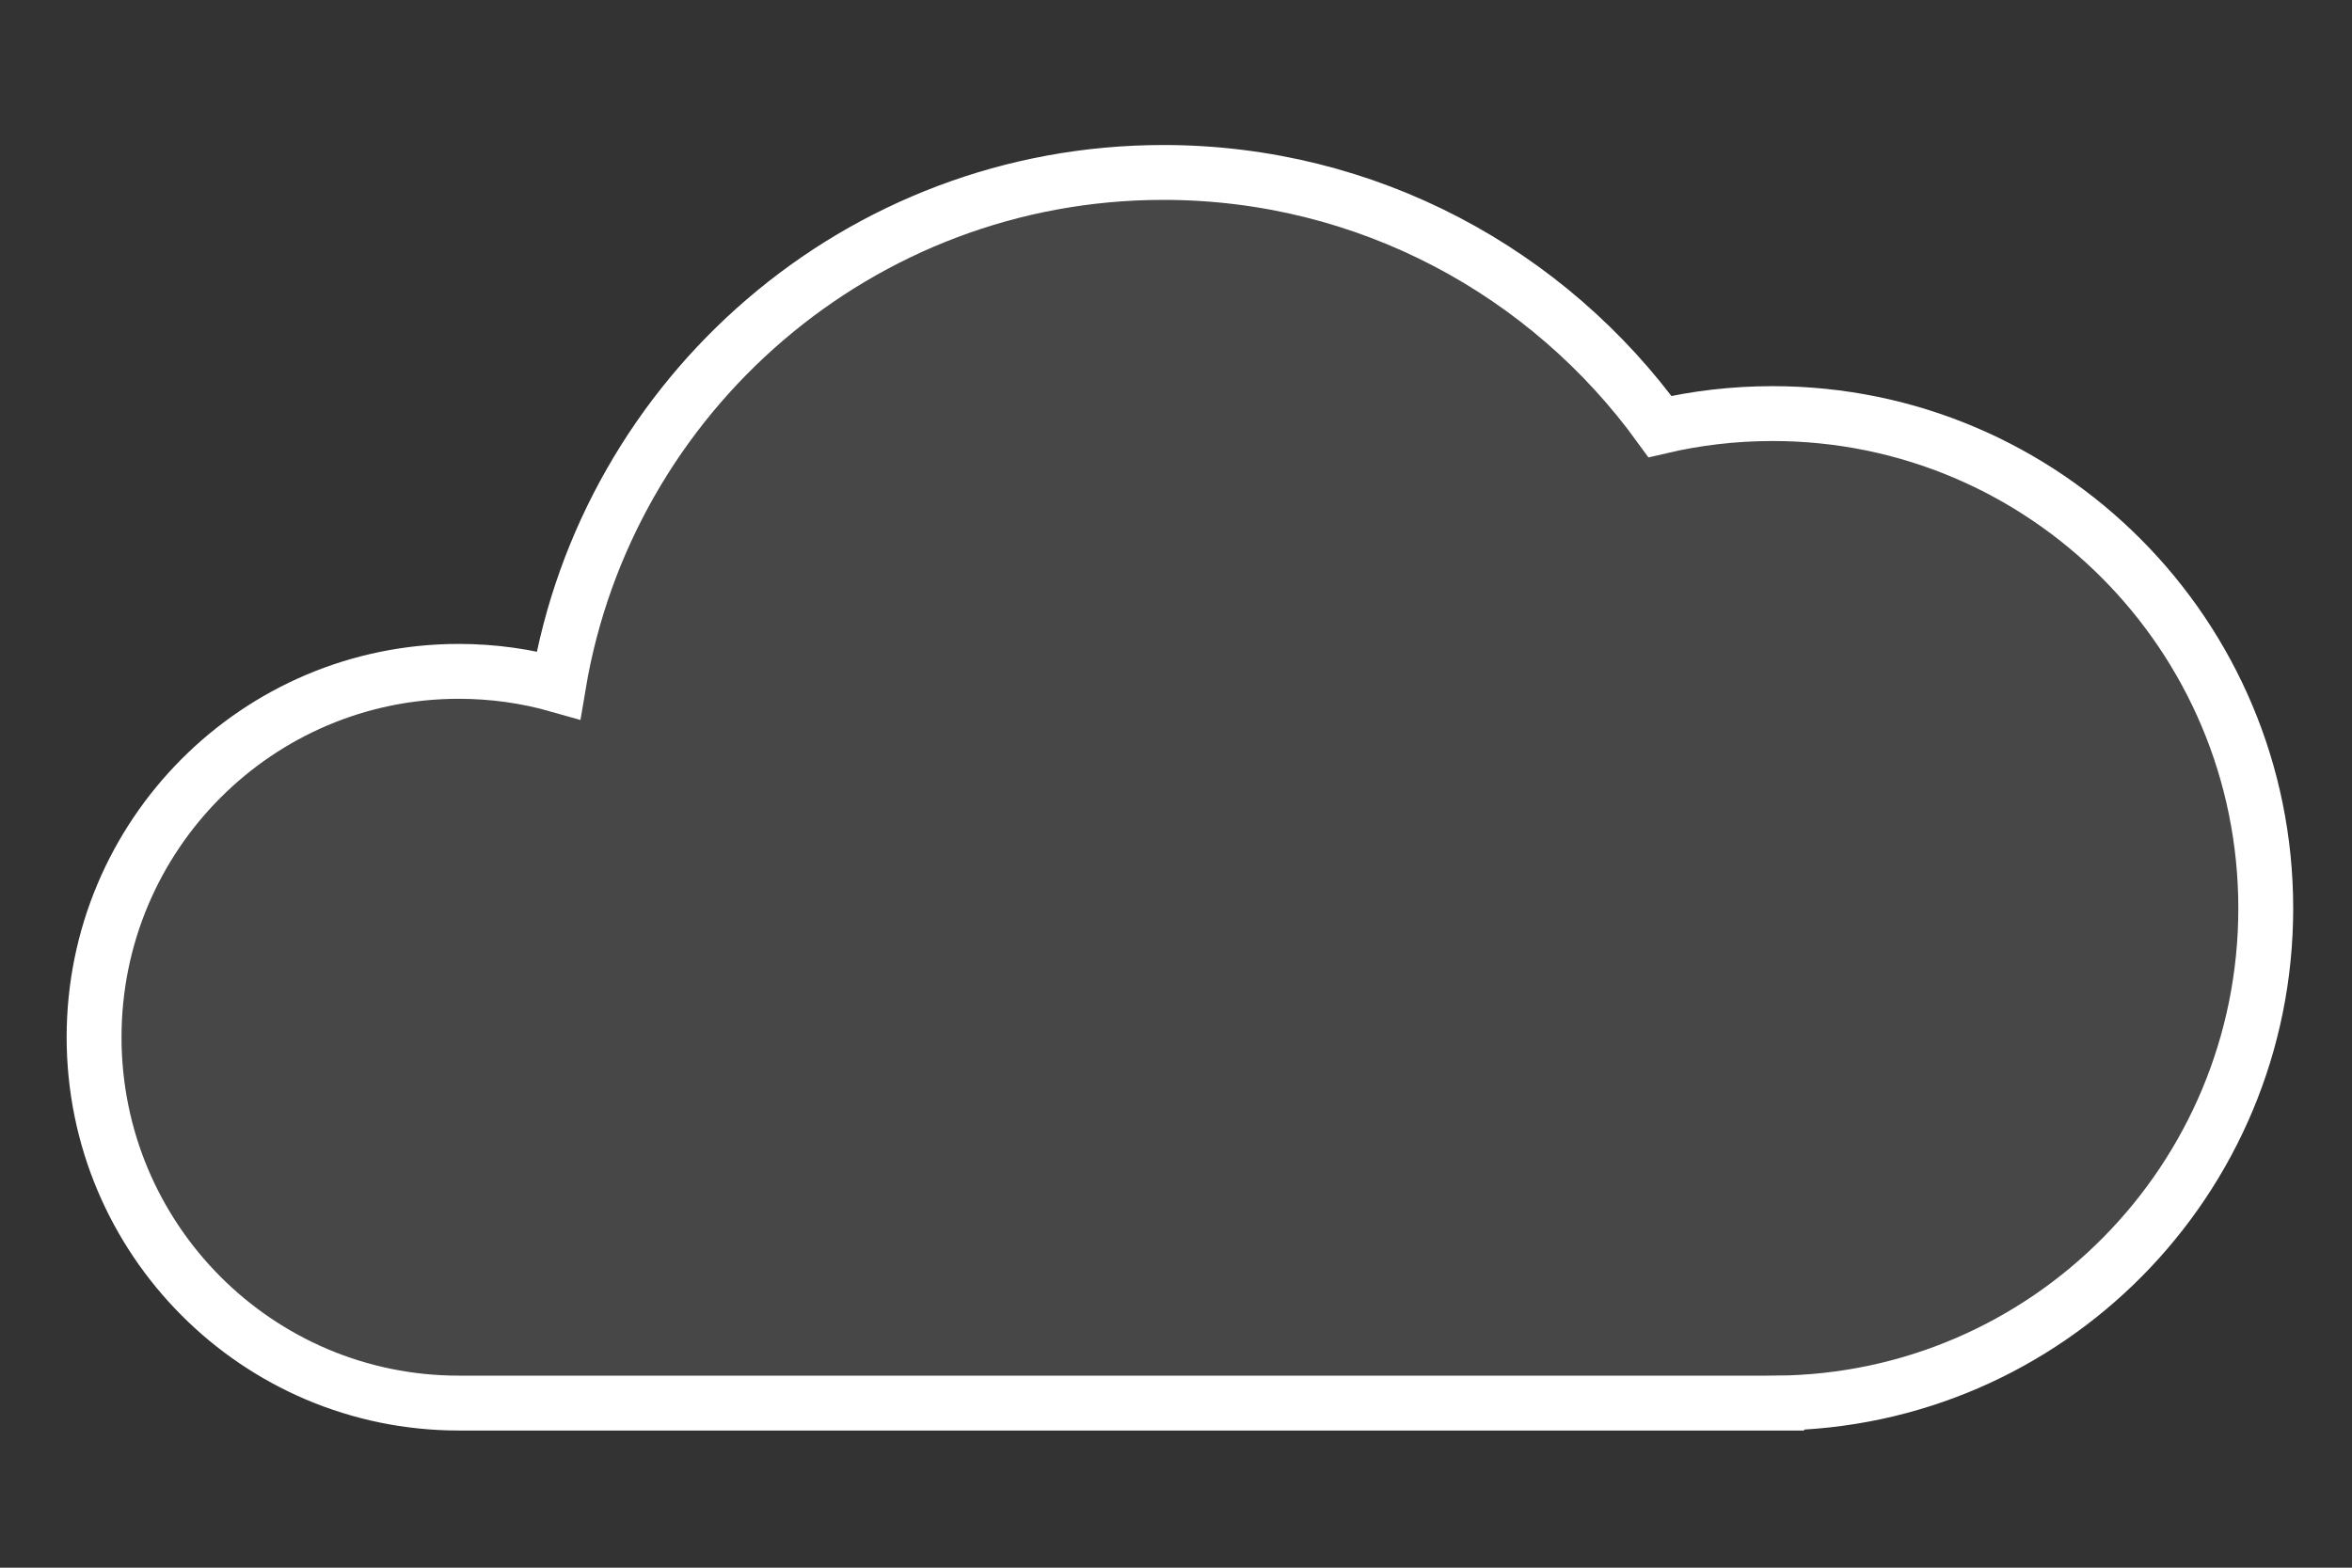 <?xml version="1.0" encoding="UTF-8" standalone="no"?>
<svg width="300px" height="200px" viewBox="0 0 300 200" version="1.1" xmlns="http://www.w3.org/2000/svg" xmlns:xlink="http://www.w3.org/1999/xlink" xmlns:sketch="http://www.bohemiancoding.com/sketch/ns">
    <rect x="0" y="0" width="300" height="200" fill="#333333" stroke="none"/>
    <!-- Generator: Sketch 3.0.4 (8054) - http://www.bohemiancoding.com/sketch -->
    <title>Cloud</title>
    <desc>Created with Sketch.</desc>
    <defs></defs>
    <g id="Icons" stroke="none" stroke-width="1" fill="none" fill-rule="evenodd" sketch:type="MSPage">
        <g id="Cloud" sketch:type="MSArtboardGroup" stroke="#FFFFFF" stroke-width="7" fill="#FFFFFF" fill-opacity="0.1">
            <path d="M226.622,178.998 C261.121,178.713 289,150.564 289,115.882 C289,81.023 260.836,52.764 226.094,52.764 C221.152,52.764 216.343,53.335 211.729,54.417 C197.509,34.773 174.434,22 148.385,22 C109.621,22 77.441,50.288 71.231,87.413 C67.191,86.264 62.926,85.649 58.519,85.649 C32.827,85.649 12,106.546 12,132.324 C12,158.103 32.827,179 58.519,179 L226.622,179 Z" id="Cloud-2" sketch:type="MSShapeGroup"></path>
        </g>
    </g>
</svg>
